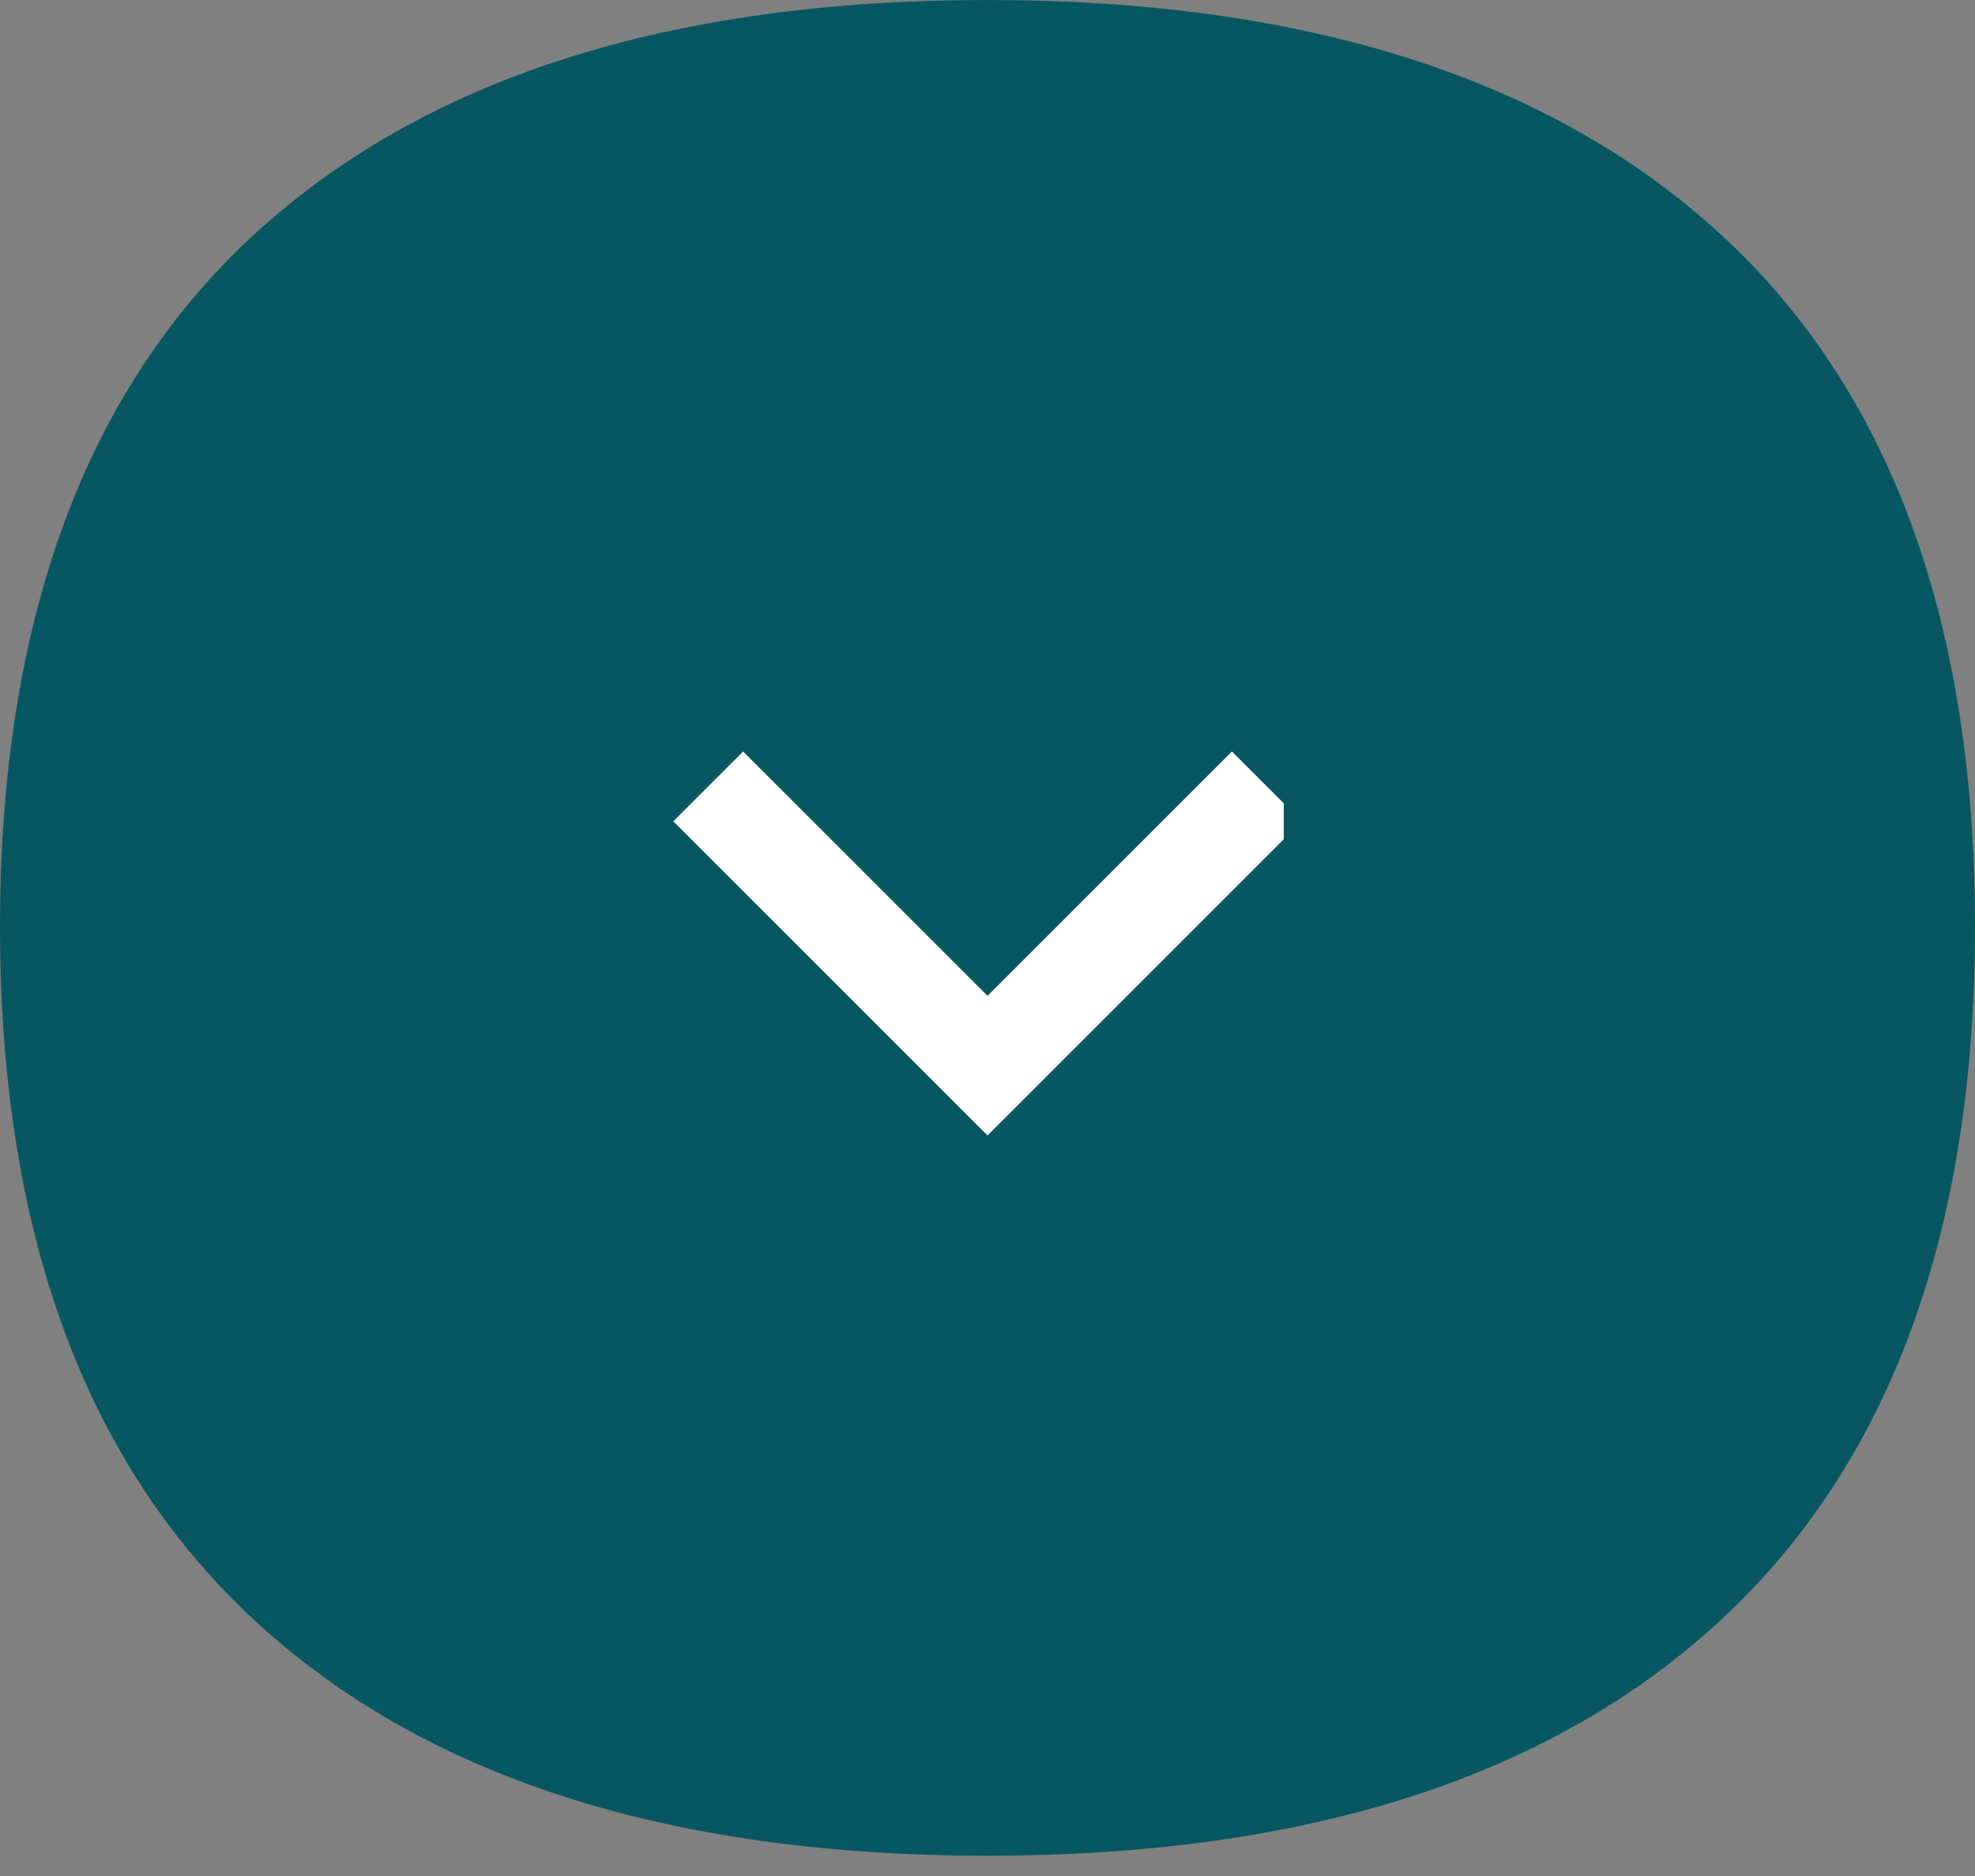 <svg width="80" height="76" viewBox="0 0 80 76" fill="none" xmlns="http://www.w3.org/2000/svg"><rect x="0" y="0" width="80" height="76" fill="#808080" stroke="none"/><path d="M10.308 65.641C3.436 59.282 0 49.897 0 37.538 0 25.18 3.436 15.796 10.308 9.488 17.18 3.178 27.077 0 40 0c12.923 0 22.82 3.18 29.692 9.487C76.564 15.795 80 25.18 80 37.538c0 12.36-3.436 21.744-10.308 28.103C62.821 72 52.923 75.179 40 75.179c-12.923 0-22.82-3.179-29.692-9.538z" fill="#075762"/><g clip-path="url(#clip0_164_1449)"><path d="M40 40.344l9.9-9.9 2.828 2.828L40.001 46 27.273 33.272l2.828-2.828 9.9 9.9z" fill="#fff"/></g><defs><clipPath id="clip0_164_1449"><path fill="#fff" transform="translate(27 20)" d="M0 0h25v35H0z"/></clipPath></defs></svg>